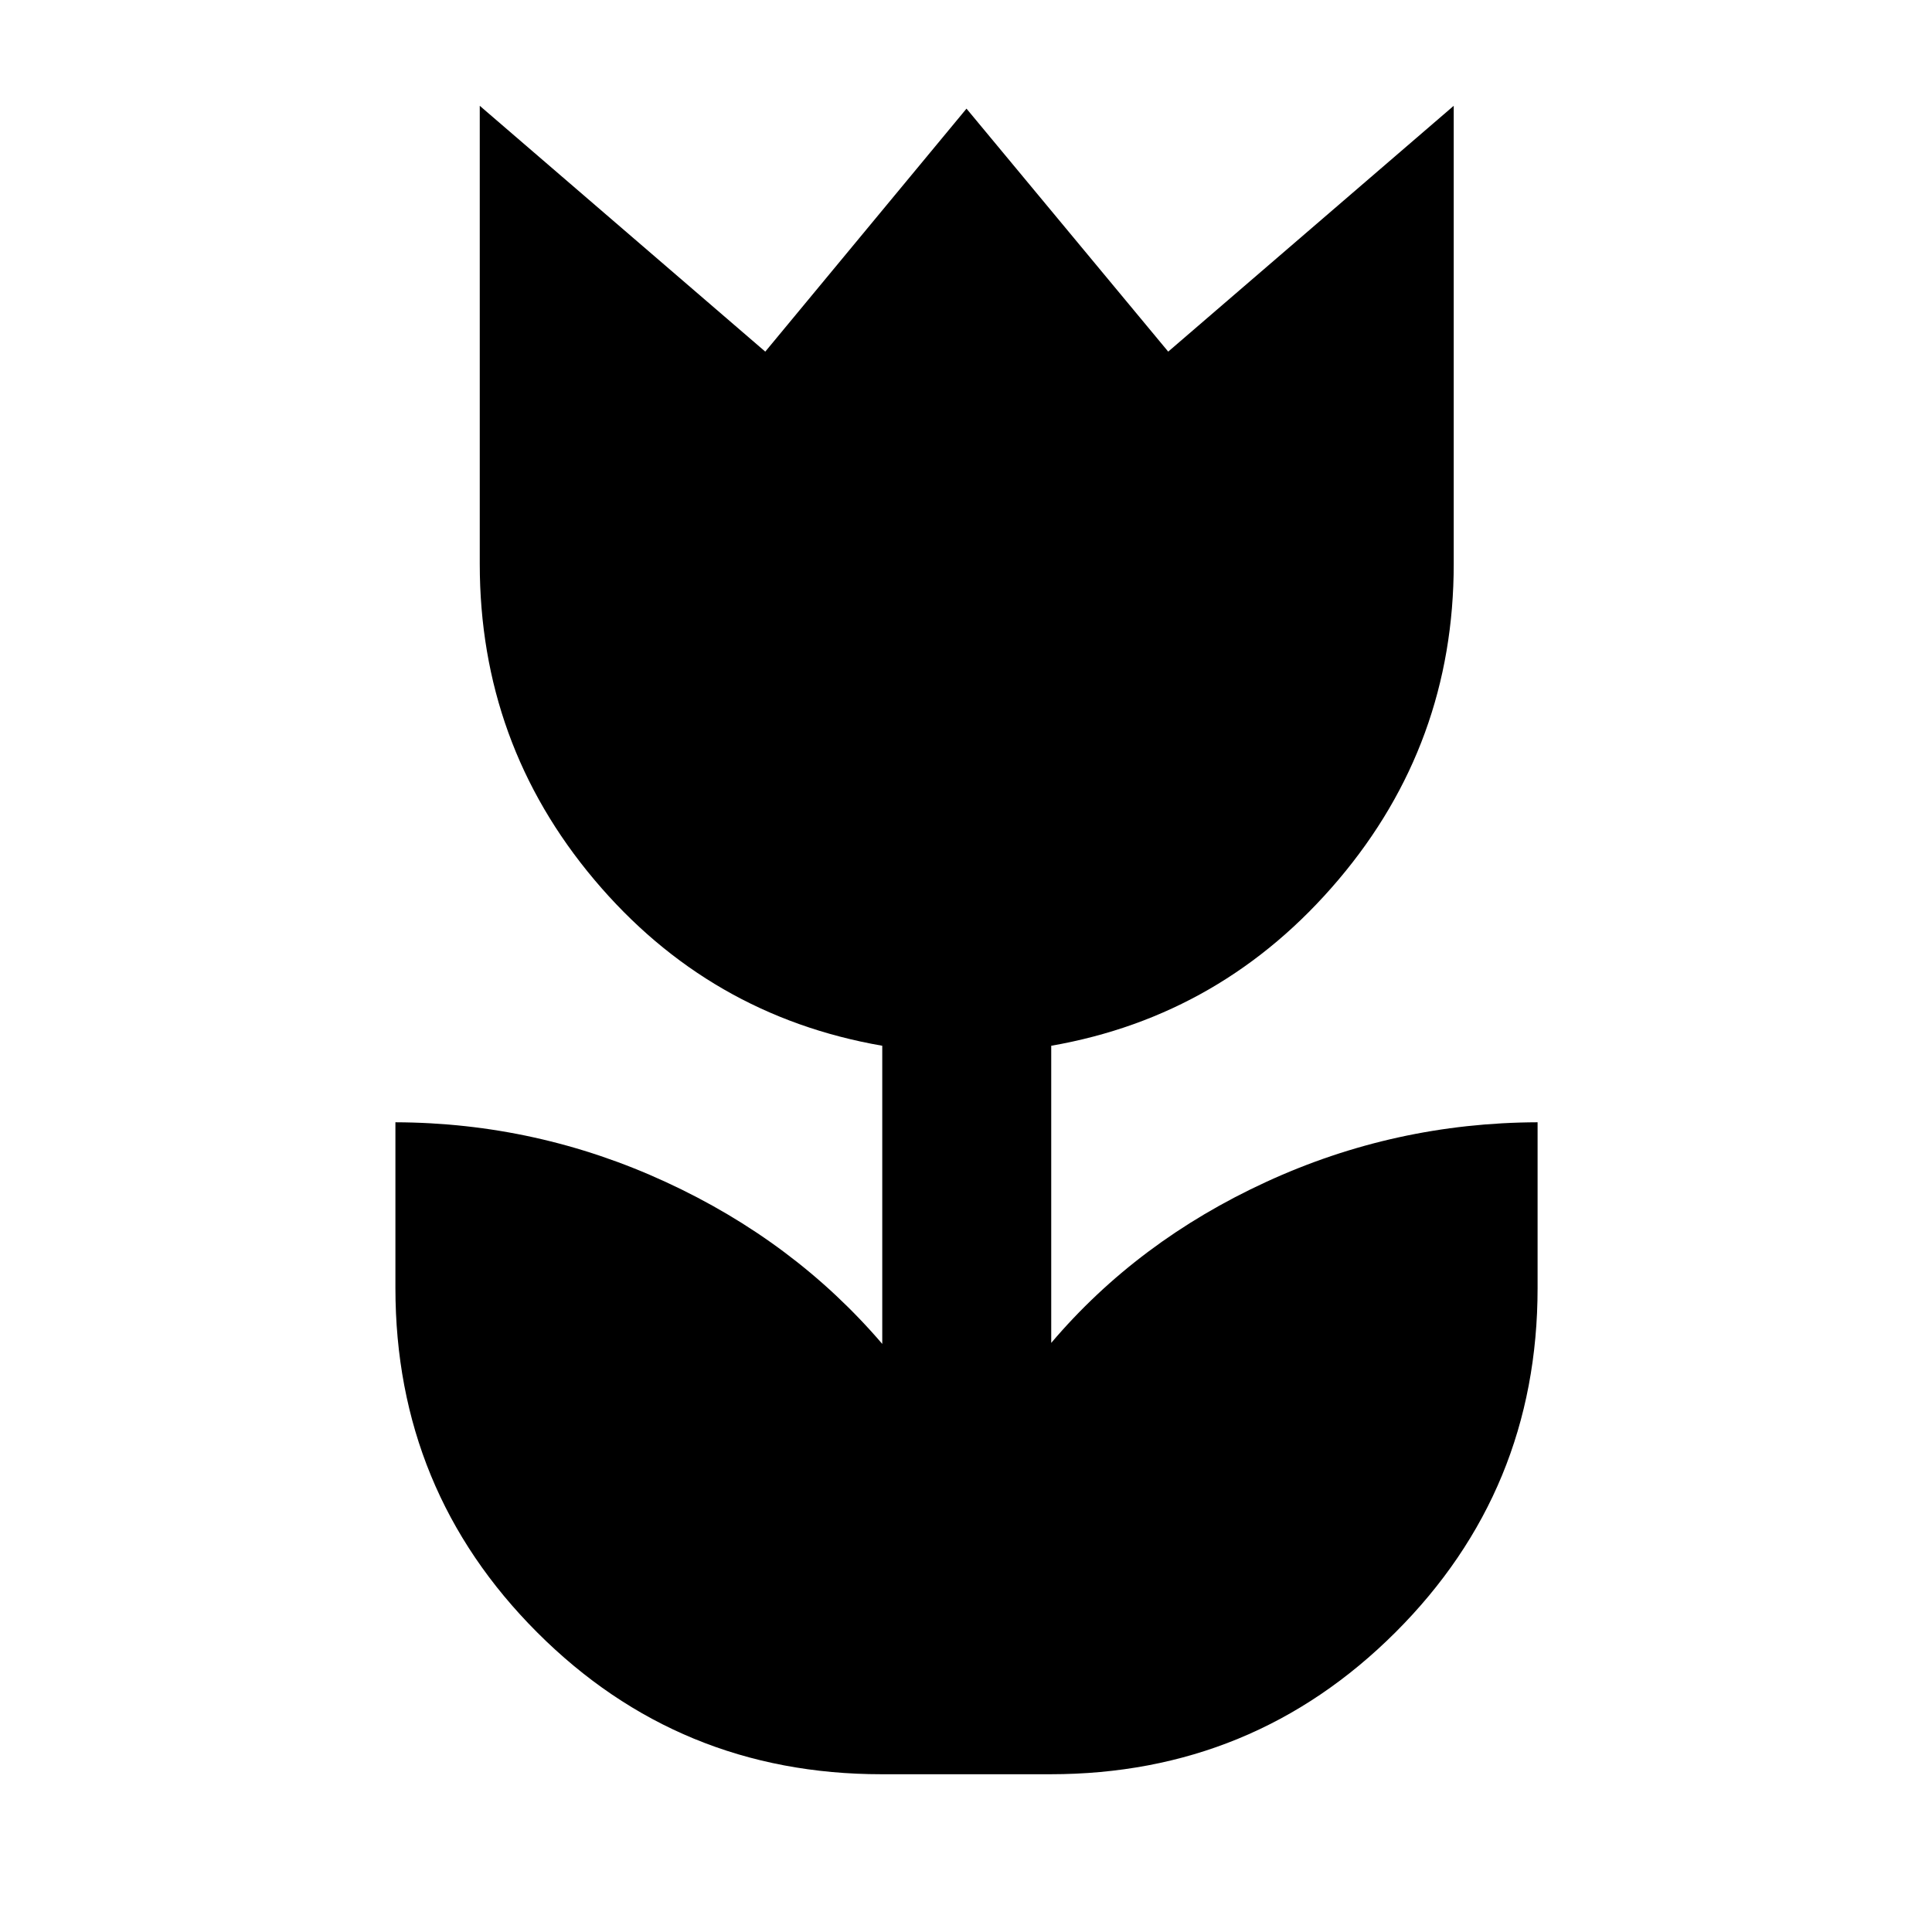 <svg xmlns="http://www.w3.org/2000/svg" height="48" viewBox="0 -960 960 960" width="48"><path d="M438.08-78.39q-100.75 0-171.18-70.5-70.42-70.5-70.42-171.11v-82.35q70.5.24 134.36 29.68 63.86 29.43 107.55 80.45v-148.15q-86.24-14.96-143.12-82.55-56.88-67.6-56.88-156.87v-227.64l141.87 122.15 99.99-120.74 100.23 120.74 141.87-122.15v227.64q0 89.27-57.25 156.89-57.25 67.62-142.75 82.53v147.65q42.95-50.6 106.81-79.99 63.86-29.4 134.86-29.64V-320q0 100.61-70.64 171.11-70.65 70.5-171.47 70.5h-83.83Z"/></svg>